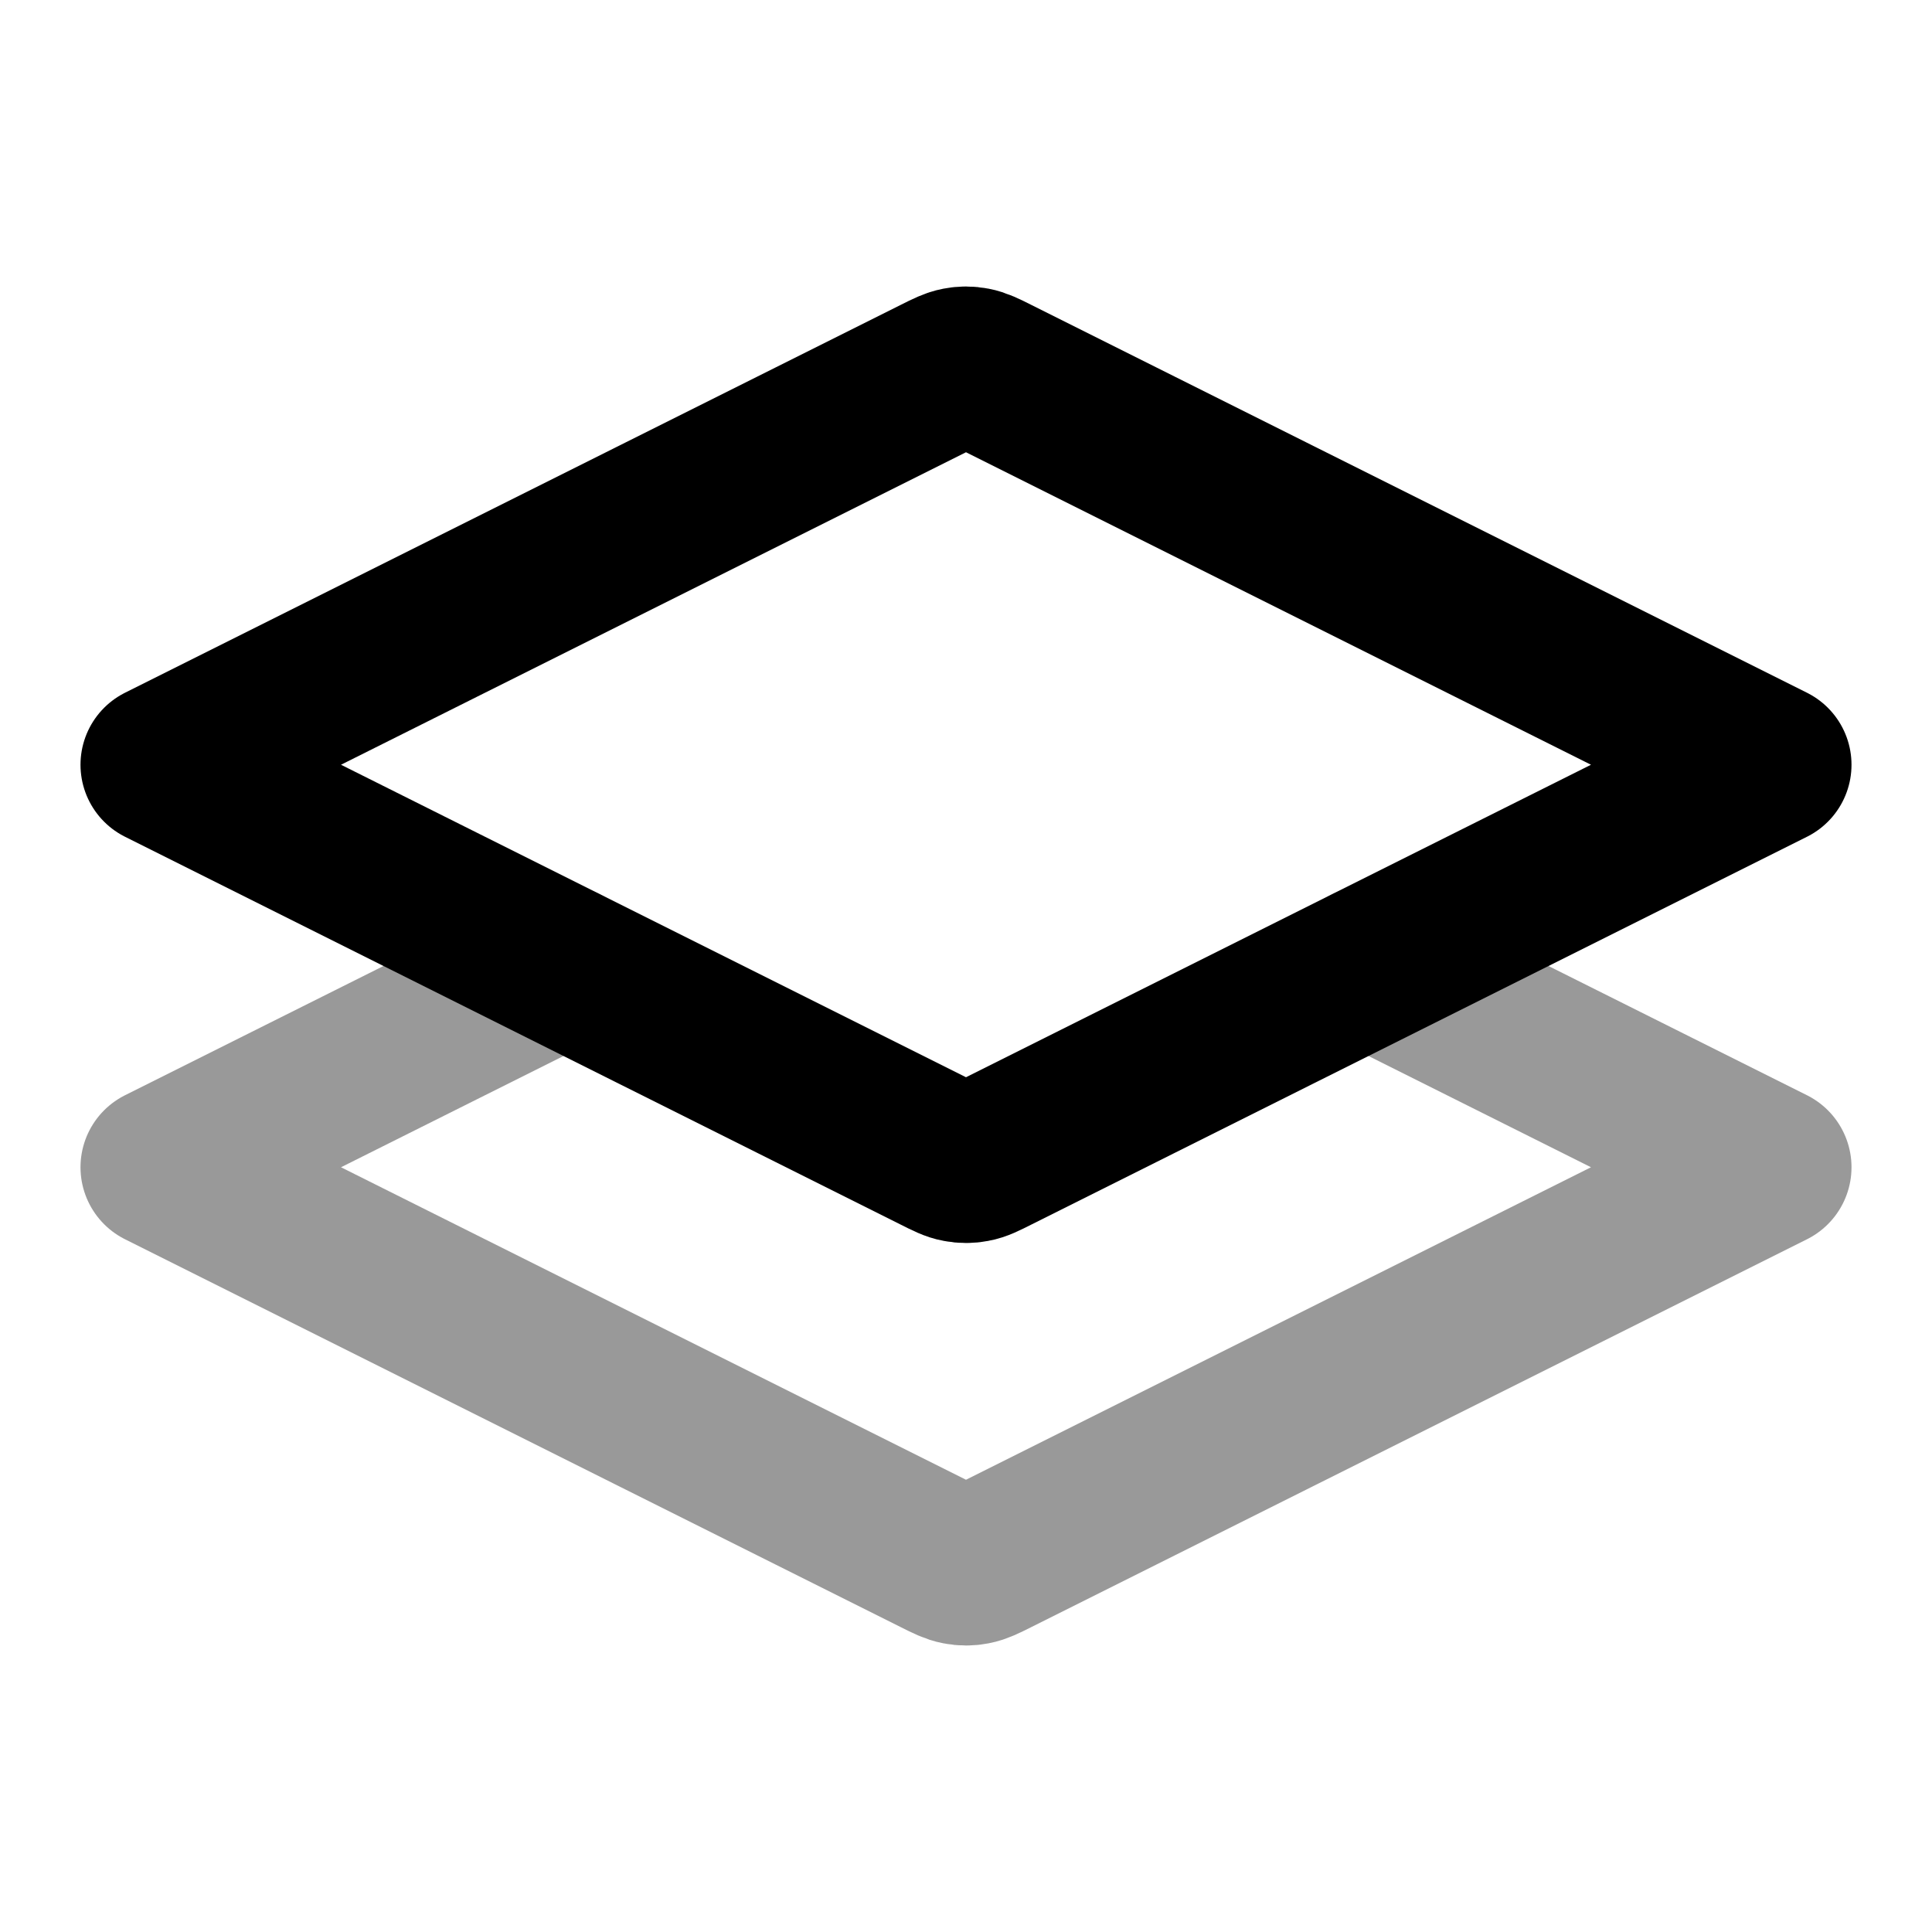 <svg viewBox="0 0 24 24" fill="none" xmlns="http://www.w3.org/2000/svg">
<path opacity="0.4" d="M7 12L2 14.5L11.642 19.321C11.773 19.387 11.839 19.419 11.908 19.432C11.969 19.444 12.031 19.444 12.092 19.432C12.161 19.419 12.227 19.387 12.358 19.321L22 14.5L17 12" stroke="currentColor" stroke-width="2" stroke-linecap="round" stroke-linejoin="round"/>
<path d="M12.358 4.679C12.227 4.613 12.161 4.581 12.092 4.568C12.031 4.556 11.969 4.556 11.908 4.568C11.839 4.581 11.773 4.613 11.642 4.679L2 9.5L11.642 14.321C11.773 14.387 11.839 14.42 11.908 14.432C11.969 14.444 12.031 14.444 12.092 14.432C12.161 14.42 12.227 14.387 12.358 14.321L22 9.5L12.358 4.679Z" stroke="currentColor" stroke-width="2" stroke-linecap="round" stroke-linejoin="round"/>
</svg>
